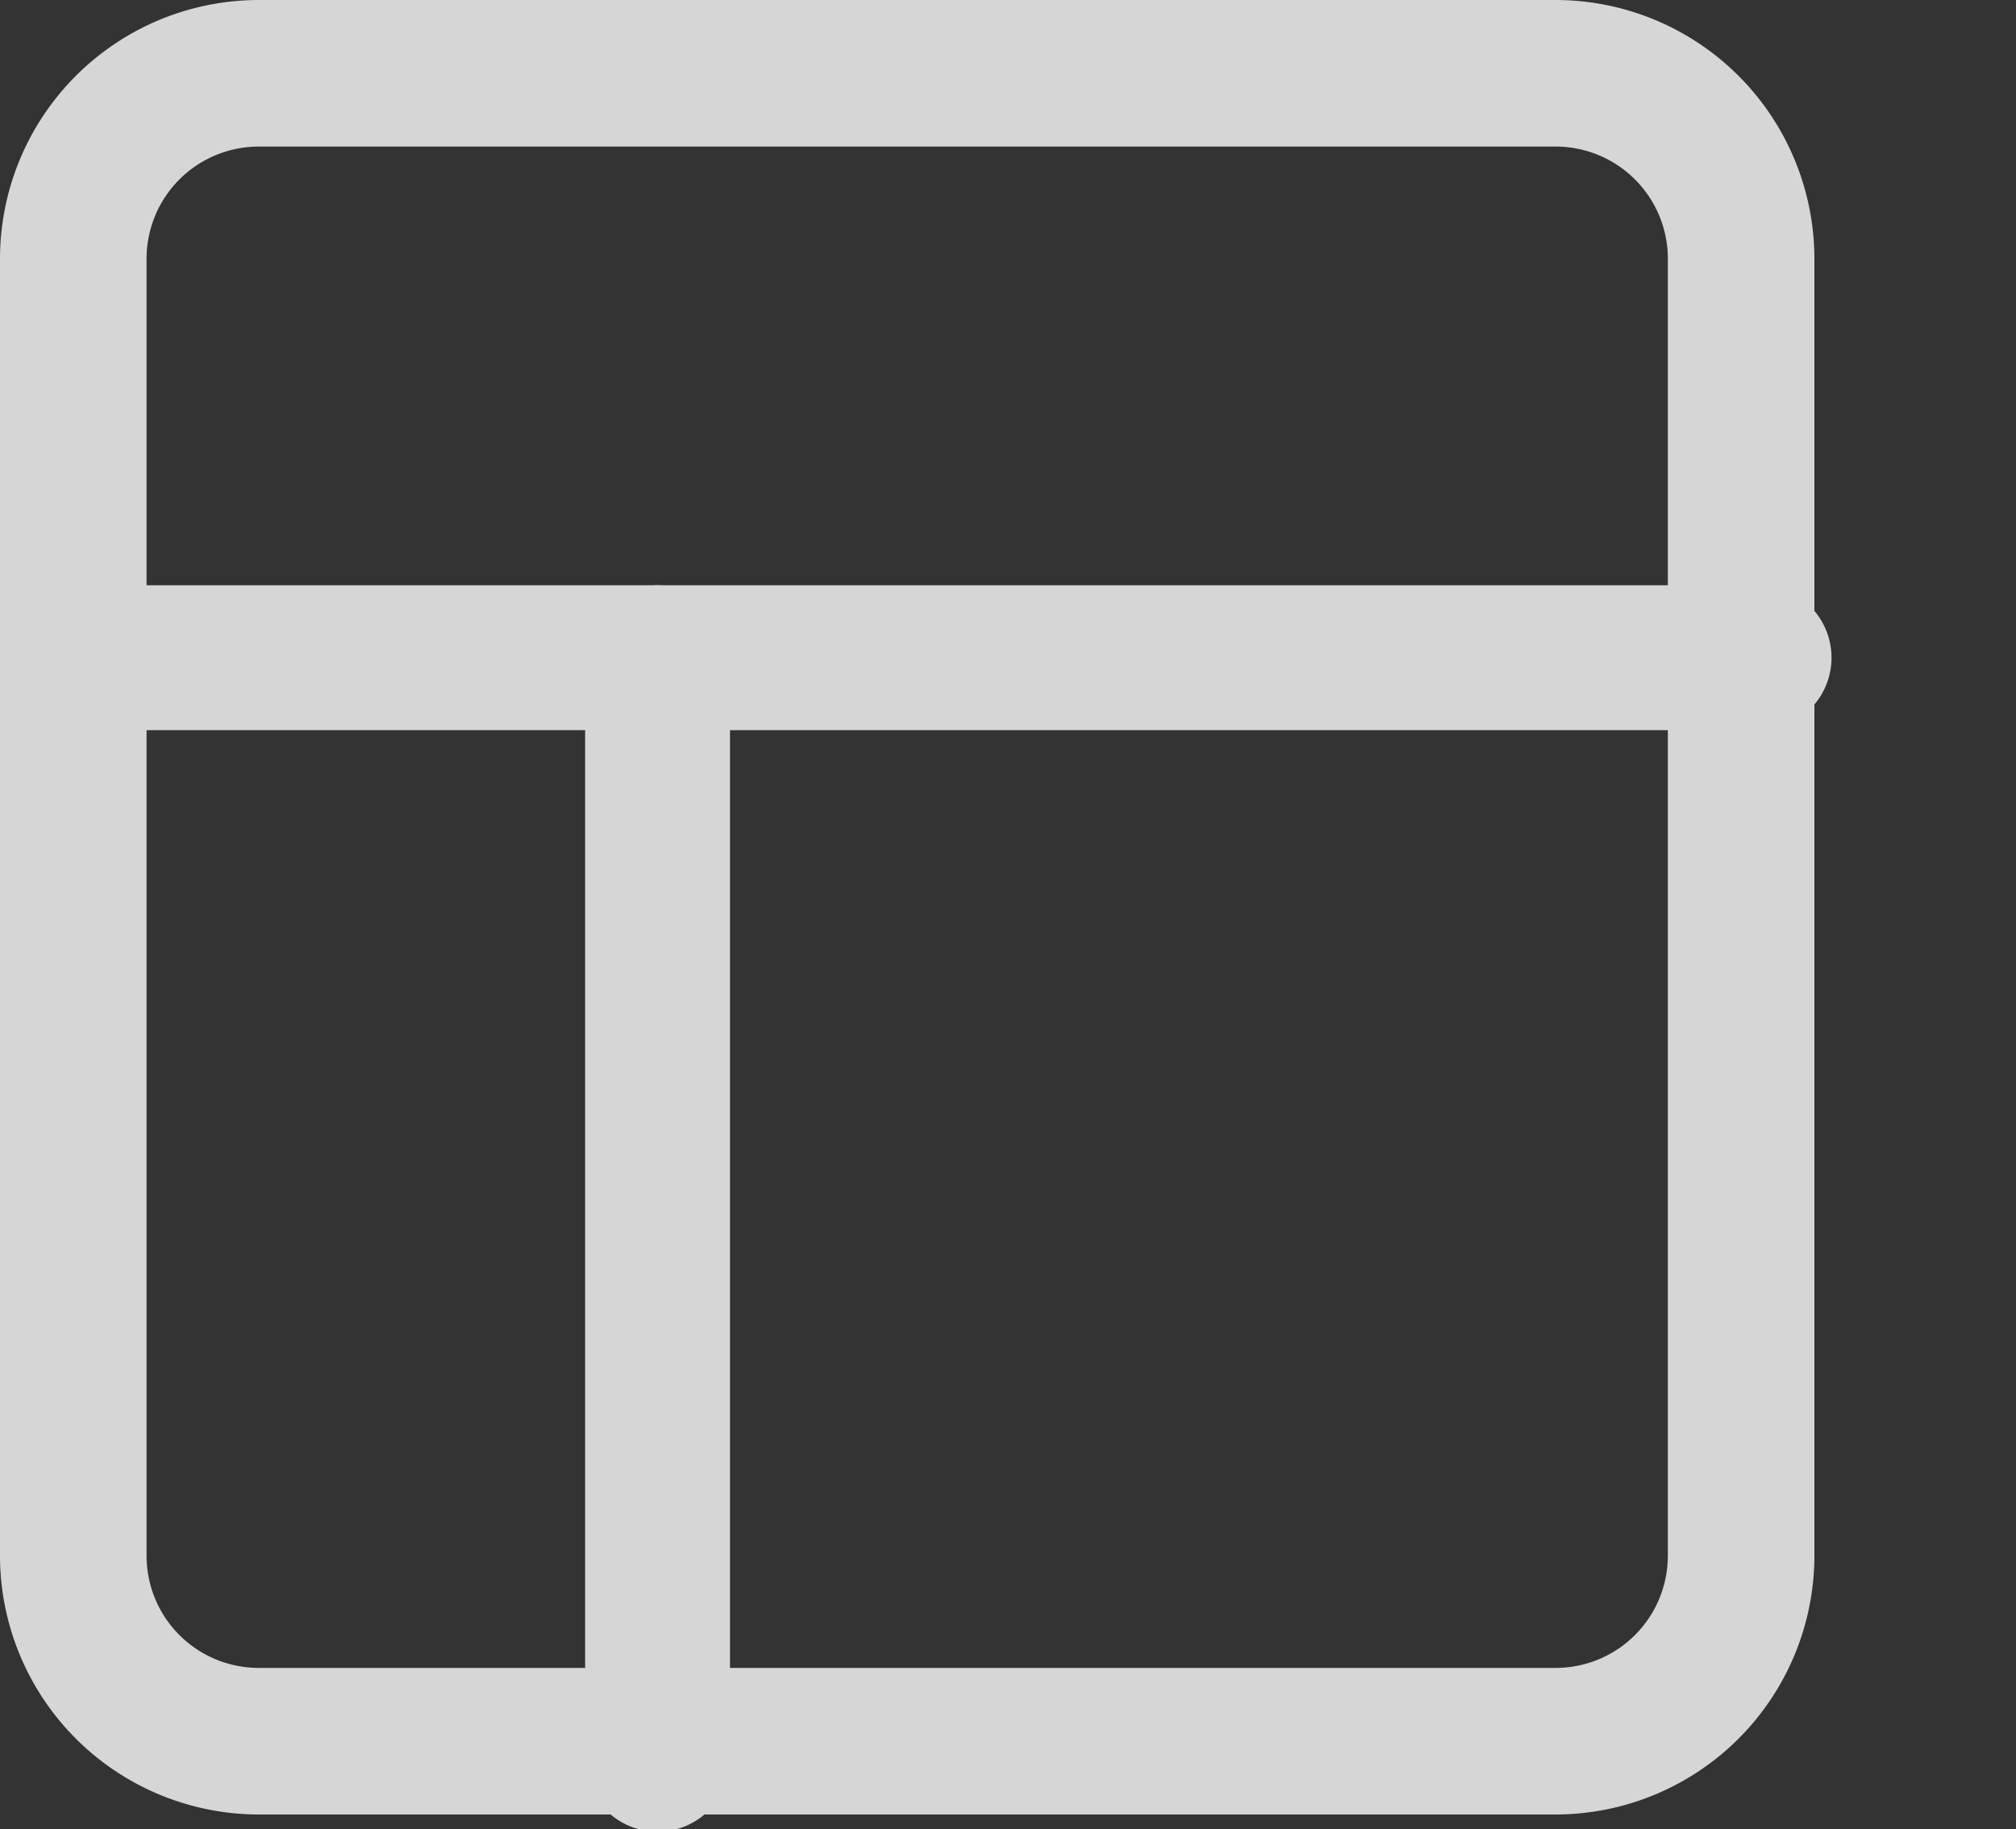 <svg xmlns="http://www.w3.org/2000/svg" width="20" height="18.144" viewBox="0 0 20 18.144">
  <rect x="0" y="0" width="20" height="18.144" fill="#333333" stroke="none"/>
  <g id="icon_Mail_select" data-name="icon/Mail/select" transform="translate(0 0.119)" opacity="0.8">
    <rect id="icon_Mail_select_background" data-name="icon/Mail/select background" width="20" height="18" transform="translate(0 -0.119)" fill="rgba(0,0,0,0)"/>
    <g id="_080-layout" data-name="080-layout">
      <path id="Shape" d="M15.434,18H2.566A2.569,2.569,0,0,1,0,15.434V2.566A2.569,2.569,0,0,1,2.566,0H15.434A2.569,2.569,0,0,1,18,2.566V15.434A2.569,2.569,0,0,1,15.434,18ZM2.566,1.454A1.113,1.113,0,0,0,1.454,2.566V15.434a1.113,1.113,0,0,0,1.112,1.112H15.434a1.113,1.113,0,0,0,1.112-1.112V2.566a1.113,1.113,0,0,0-1.112-1.112Z" transform="translate(0 -0.119)" fill="#fff"/>
      <path id="Path" d="M17.07,0H.719a.719.719,0,0,0,0,1.437H17.07A.719.719,0,1,0,17.07,0Z" transform="translate(0.354 5.687)" fill="#fff"/>
      <path id="Path-2" data-name="Path" d="M.719,0A.719.719,0,0,0,0,.719v10.9a.719.719,0,1,0,1.437,0V.719A.719.719,0,0,0,.719,0Z" transform="translate(5.805 5.687)" fill="#fff"/>
    </g>
  </g>
</svg>
